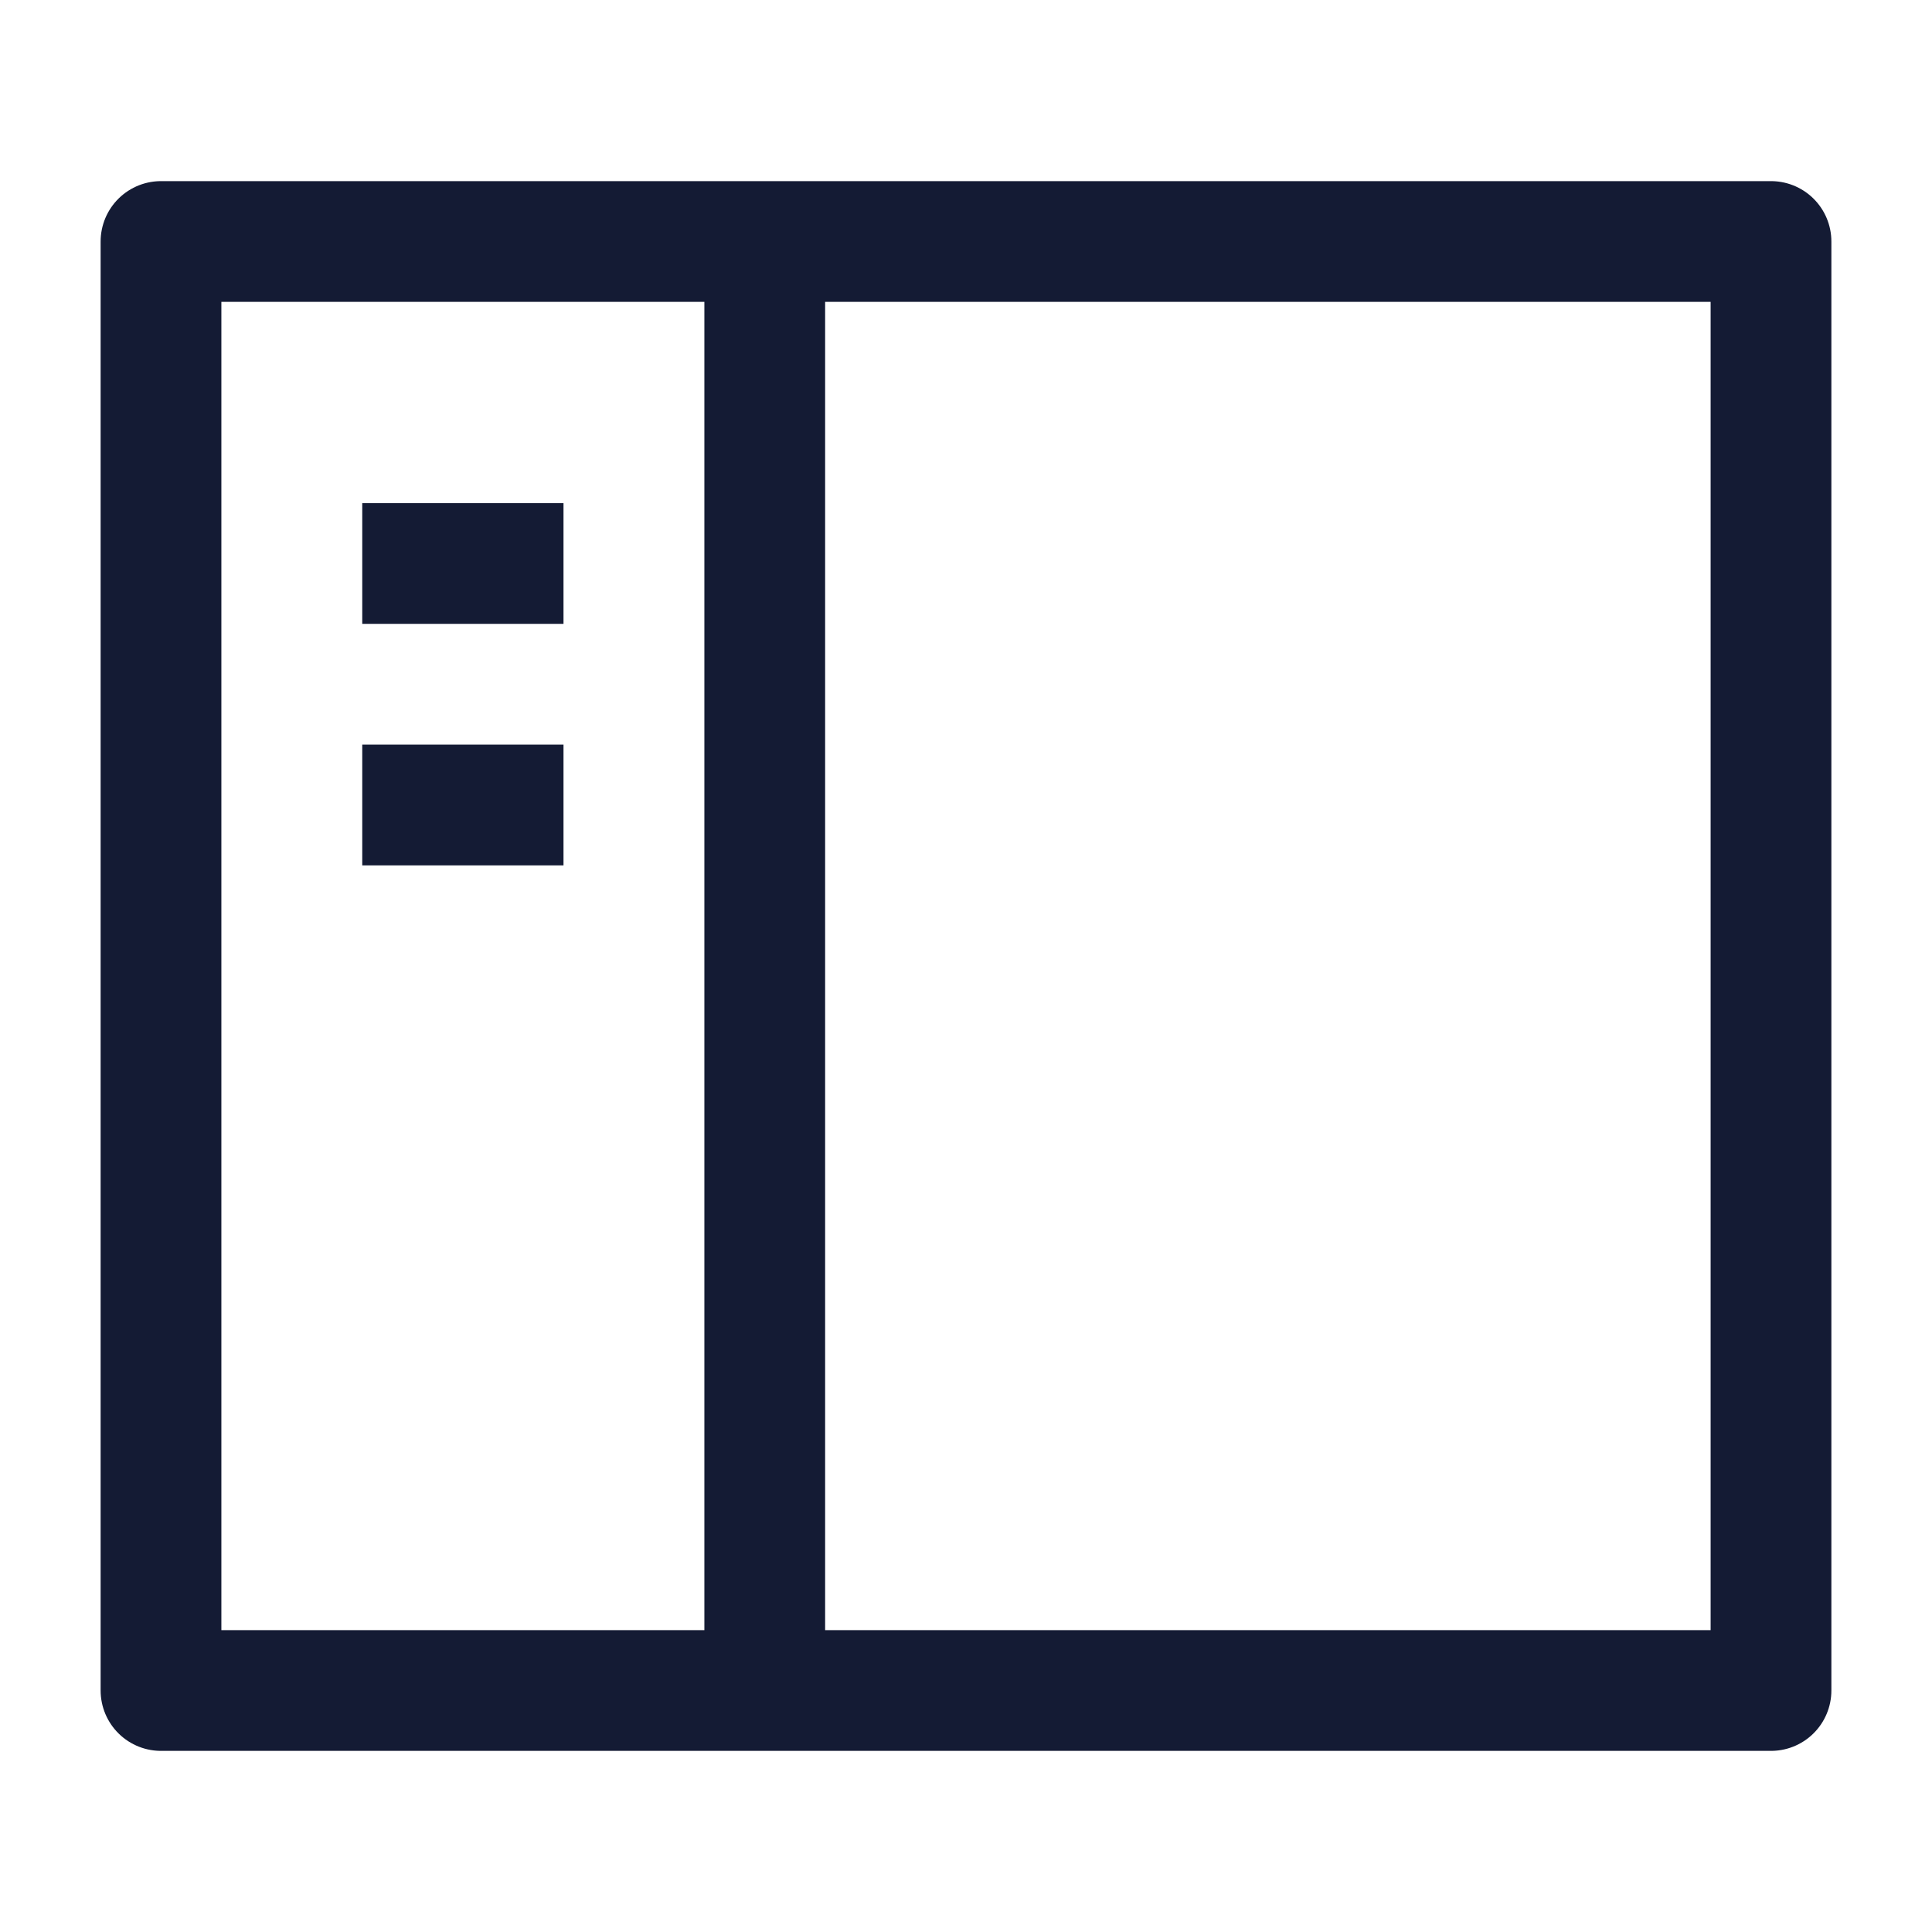 <svg width="24" height="24" viewBox="0 0 24 24" fill="none" xmlns="http://www.w3.org/2000/svg">
<path d="M22 3H2V21H22V3Z" stroke="#141B34" stroke-width="1.5" stroke-linejoin="round"/>
<path d="M9.5 3L9.5 21" stroke="#141B34" stroke-width="1.5" stroke-linejoin="round"/>
<path d="M4.5 7H7M4.5 10H7" stroke="#141B34" stroke-width="1.5" stroke-linejoin="round"/>
</svg>

